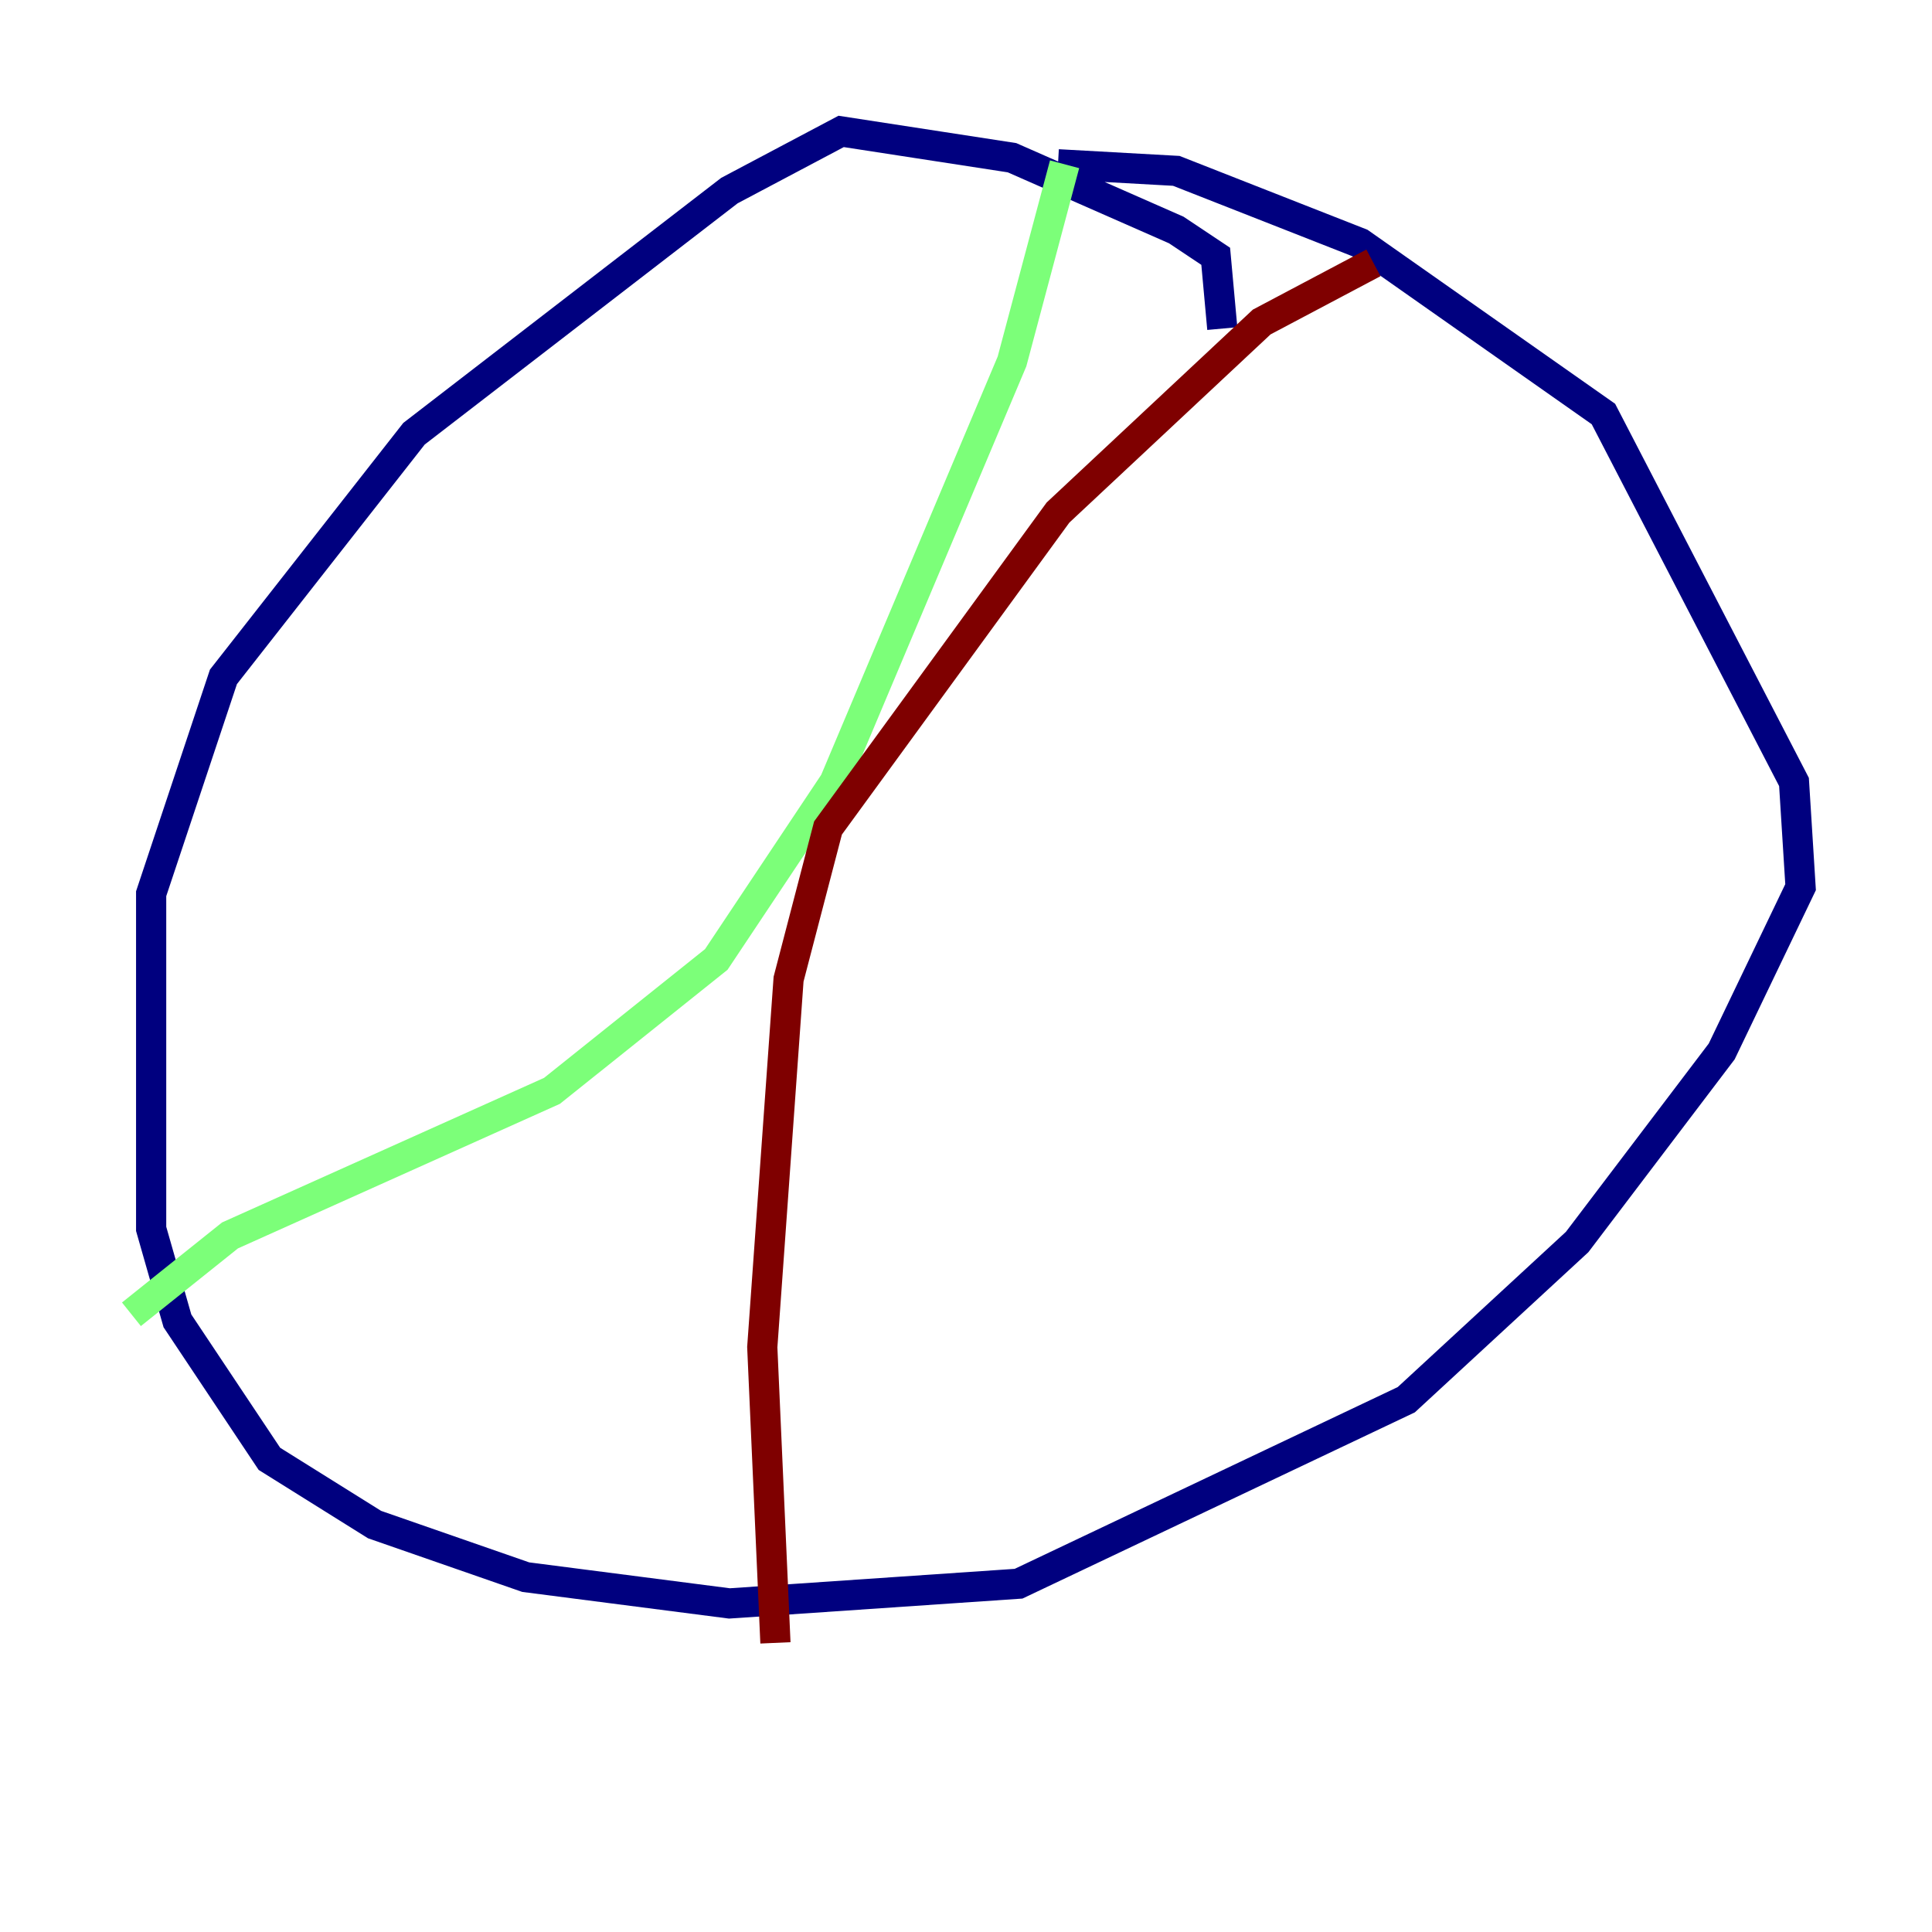 <?xml version="1.0" encoding="utf-8" ?>
<svg baseProfile="tiny" height="128" version="1.2" viewBox="0,0,128,128" width="128" xmlns="http://www.w3.org/2000/svg" xmlns:ev="http://www.w3.org/2001/xml-events" xmlns:xlink="http://www.w3.org/1999/xlink"><defs /><polyline fill="none" points="80.98,21.769 80.544,16.98 77.932,15.238 67.048,10.449 55.728,8.707 48.327,12.626 27.429,28.735 14.803,44.843 10.014,59.211 10.014,81.415 11.755,87.51 17.85,96.653 24.816,101.007 34.83,104.49 48.327,106.231 67.483,104.925 93.17,92.735 104.49,82.286 114.068,69.66 119.293,58.776 118.857,51.809 106.231,27.429 90.122,16.109 77.932,11.32 70.095,10.884" stroke="#00007f" stroke-width="2" /><polyline fill="none" points="70.531,10.884 67.048,23.946 55.292,51.809 47.456,63.565 36.571,72.272 15.238,81.85 8.707,87.075" stroke="#7cff79" stroke-width="2" /><polyline fill="none" points="90.993,17.415 83.592,21.333 70.095,33.959 54.857,54.857 52.245,64.871 50.503,89.252 51.374,108.844" stroke="#7f0000" stroke-width="2" /></svg>